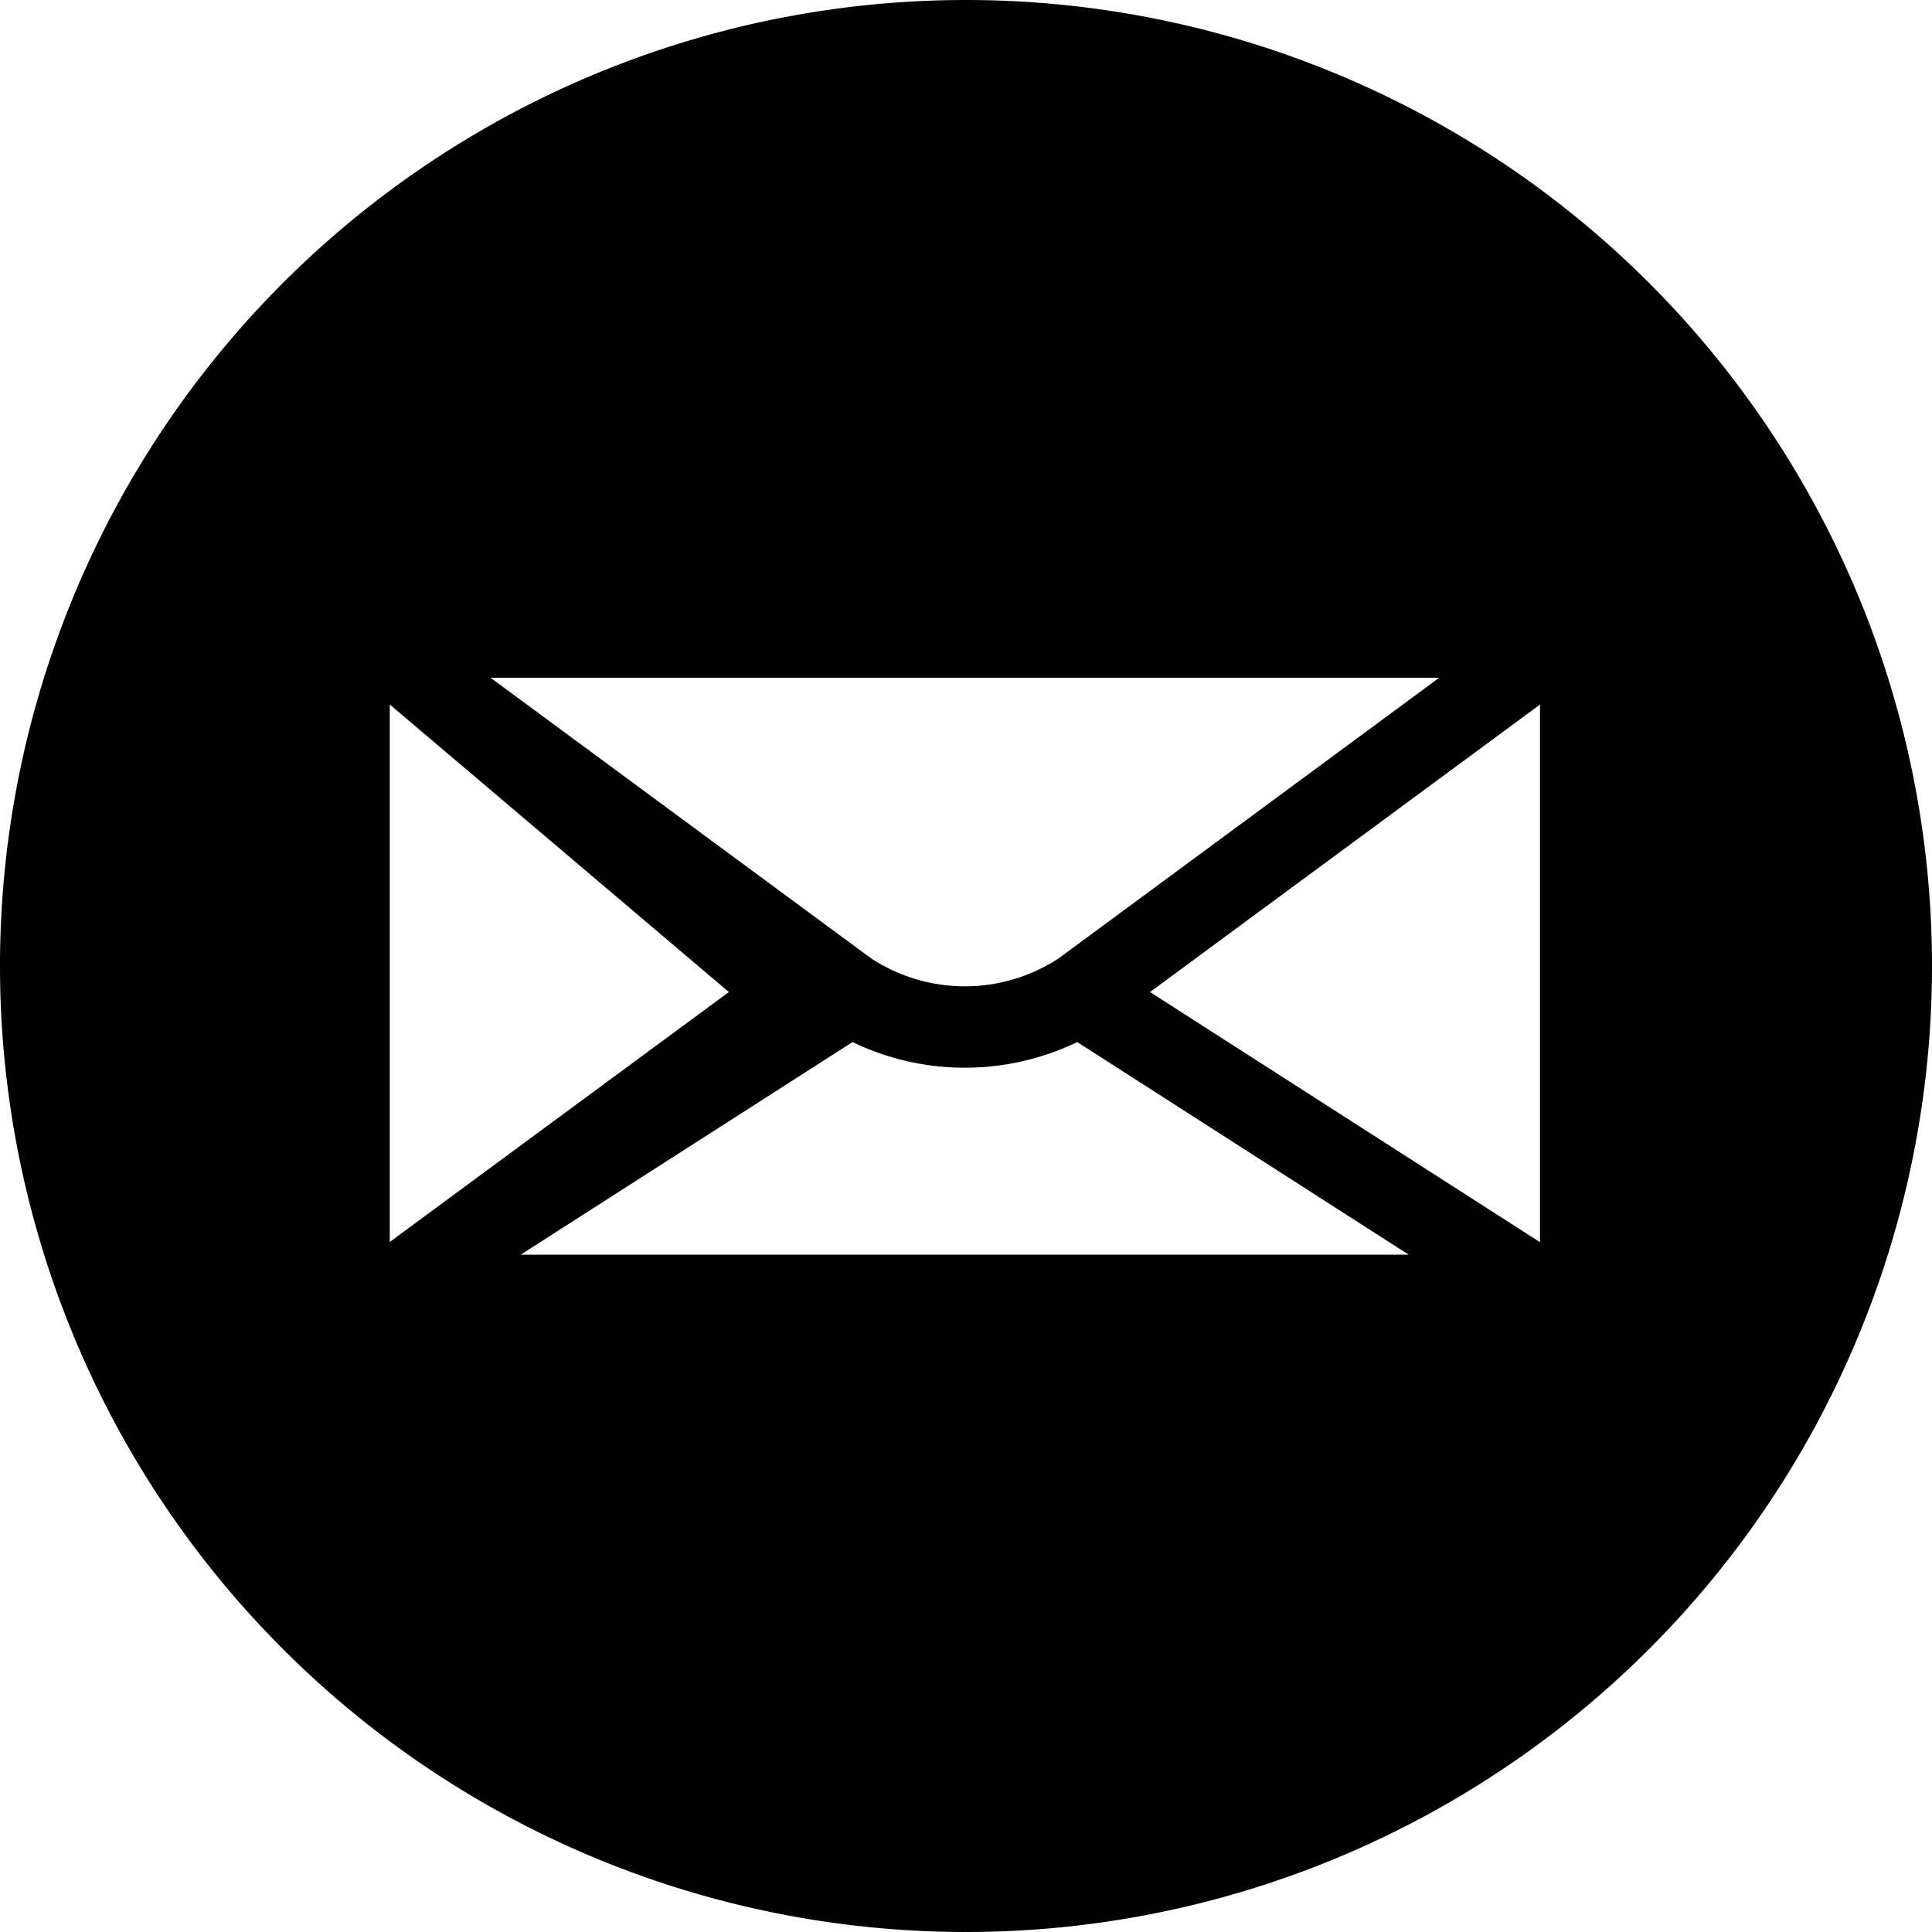 <?xml version="1.0" encoding="utf-8"?>
<svg xmlns="http://www.w3.org/2000/svg" viewBox="-1 0 19 19" fill="#000">
  <path d="M18 9.5a9.5 9.5 0 1 1 -9.5 -9.5 9.5 9.5 0 0 1 9.5 9.5z m-11.832.256L2.833 6.928v5.286zM3.824 6.665l3.743 2.76a1.684 1.684 0 0 0 1.844 0l3.743-2.76zm9.03 5.674-3.26-2.091a2.545 2.545 0 0 1-2.21 0l-3.263 2.091zm1.291-5.41L10.31 9.756l3.835 2.46z"/>
</svg>